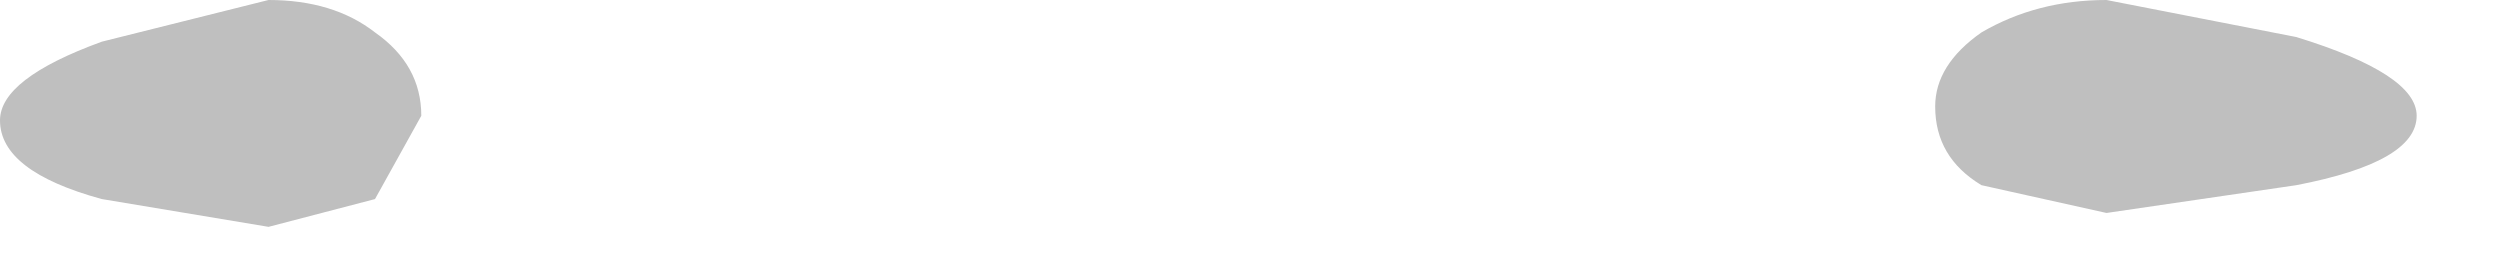 <?xml version="1.0" encoding="utf-8"?>
<svg version="1.1" id="Layer_1"
xmlns="http://www.w3.org/2000/svg"
xmlns:xlink="http://www.w3.org/1999/xlink"
width="27px" height="3px"
xml:space="preserve">
<g id="PathID_4335" transform="matrix(1, 0, 0, 1, 0, 0)">
<path style="fill:#808080;fill-opacity:0.498" d="M26.1 1.25Q26.1 1.75 24.8 2L22.75 2.3L21.4 2Q20.9 1.7 20.9 1.15Q20.9 0.7 21.4 0.35Q22 0 22.75 0L24.8 0.4Q26.1 0.8 26.1 1.25M1.1 0.45L2.9 0Q3.6 0 4.05 0.35Q4.55 0.7 4.55 1.25L4.05 2.15L2.9 2.45L1.1 2.15Q0 1.85 0 1.3Q0 0.85 1.1 0.45" />
</g>
</svg>
